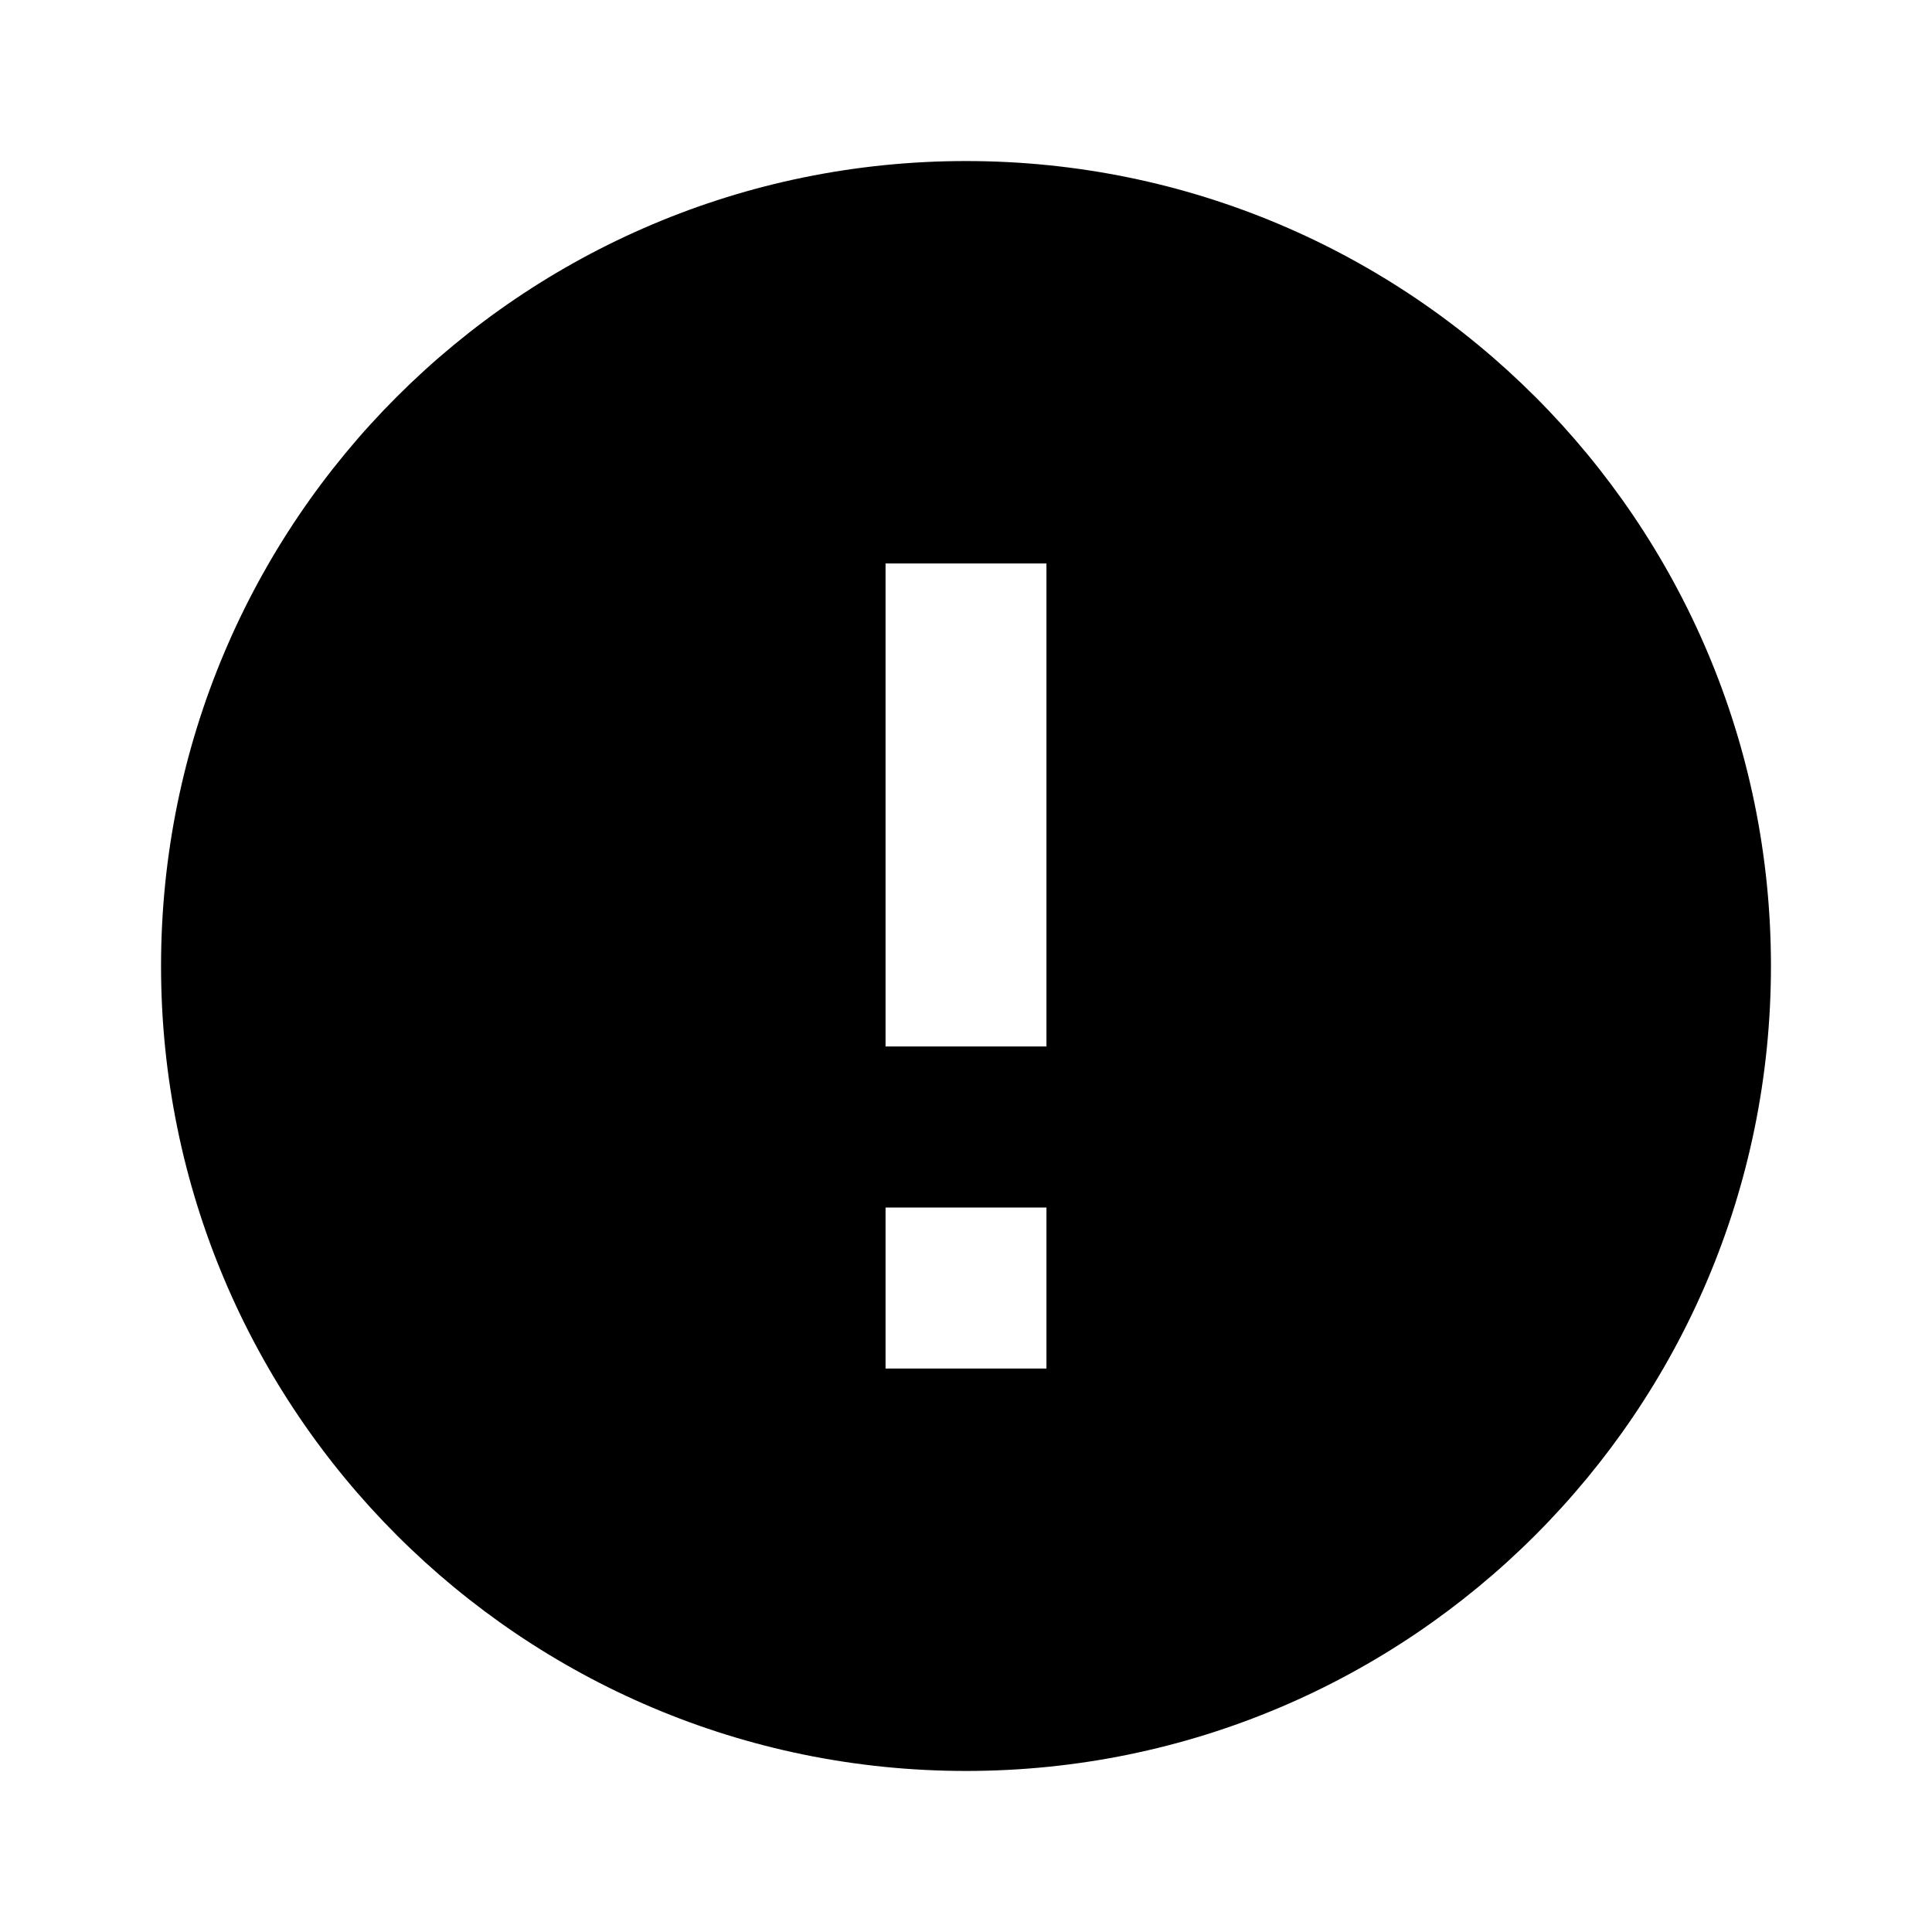 <svg width="14" height="14" viewBox="0 0 14 14" fill="currentColor" xmlns="http://www.w3.org/2000/svg">
    <g>
        <path d="M7 12.833C3.778 12.833 1.167 10.222 1.167 7C1.167 3.778 3.778 1.167 7 1.167C10.222 1.167 12.833 3.778 12.833 7C12.833 10.222 10.222 12.833 7 12.833ZM6.417 8.75V9.917H7.583V8.75H6.417ZM6.417 4.083V7.583H7.583V4.083H6.417Z"/>
    </g>
</svg>
